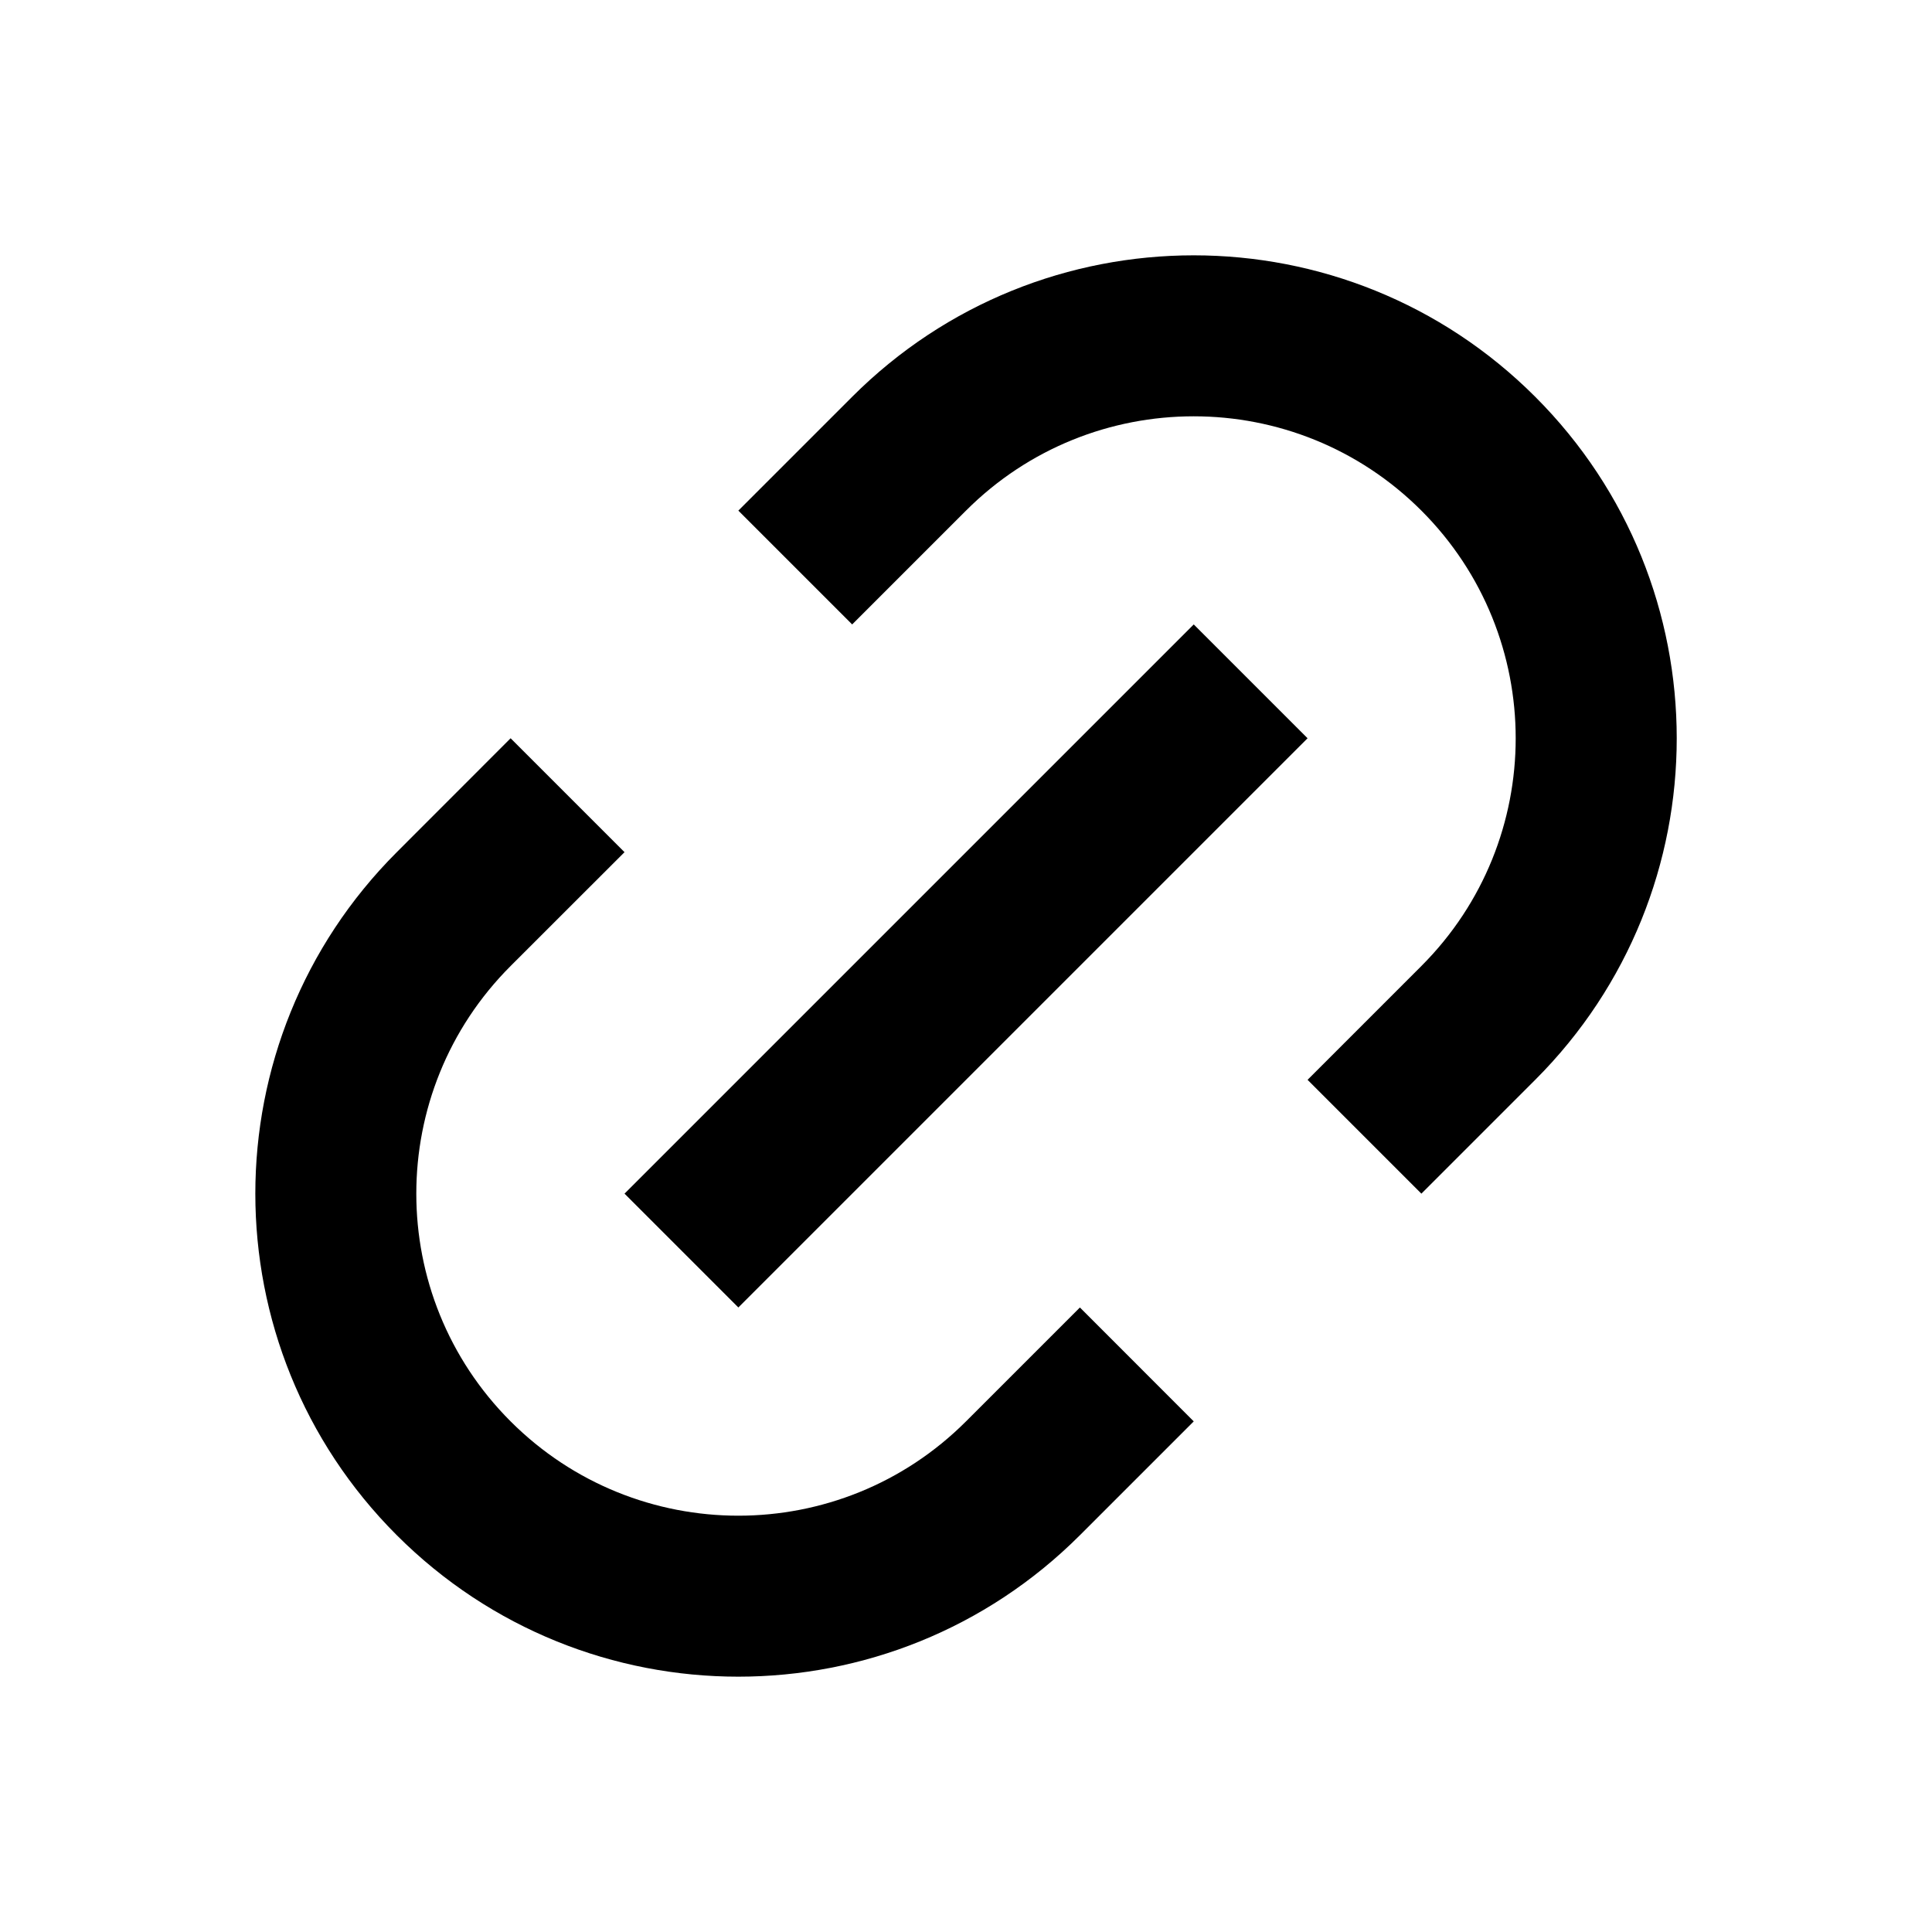 <svg  viewBox="0 0 24 24" fill="currentColor" xmlns="http://www.w3.org/2000/svg">
<path d="M17.657 14.828L16.243 13.414L17.657 12C19.219 10.438 19.219 7.905 17.657 6.343C16.095 4.781 13.562 4.781 12 6.343L10.586 7.757L9.172 6.343L10.586 4.929C12.929 2.586 16.728 2.586 19.071 4.929C21.415 7.272 21.415 11.071 19.071 13.414L17.657 14.828ZM14.829 17.657L13.415 19.071C11.071 21.414 7.272 21.414 4.929 19.071C2.586 16.728 2.586 12.929 4.929 10.586L6.343 9.171L7.758 10.586L6.343 12C4.781 13.562 4.781 16.095 6.343 17.657C7.906 19.219 10.438 19.219 12 17.657L13.415 16.242L14.829 17.657ZM14.829 7.757L16.243 9.171L9.172 16.242L7.758 14.828L14.829 7.757Z" fill="black"/>
</svg>
